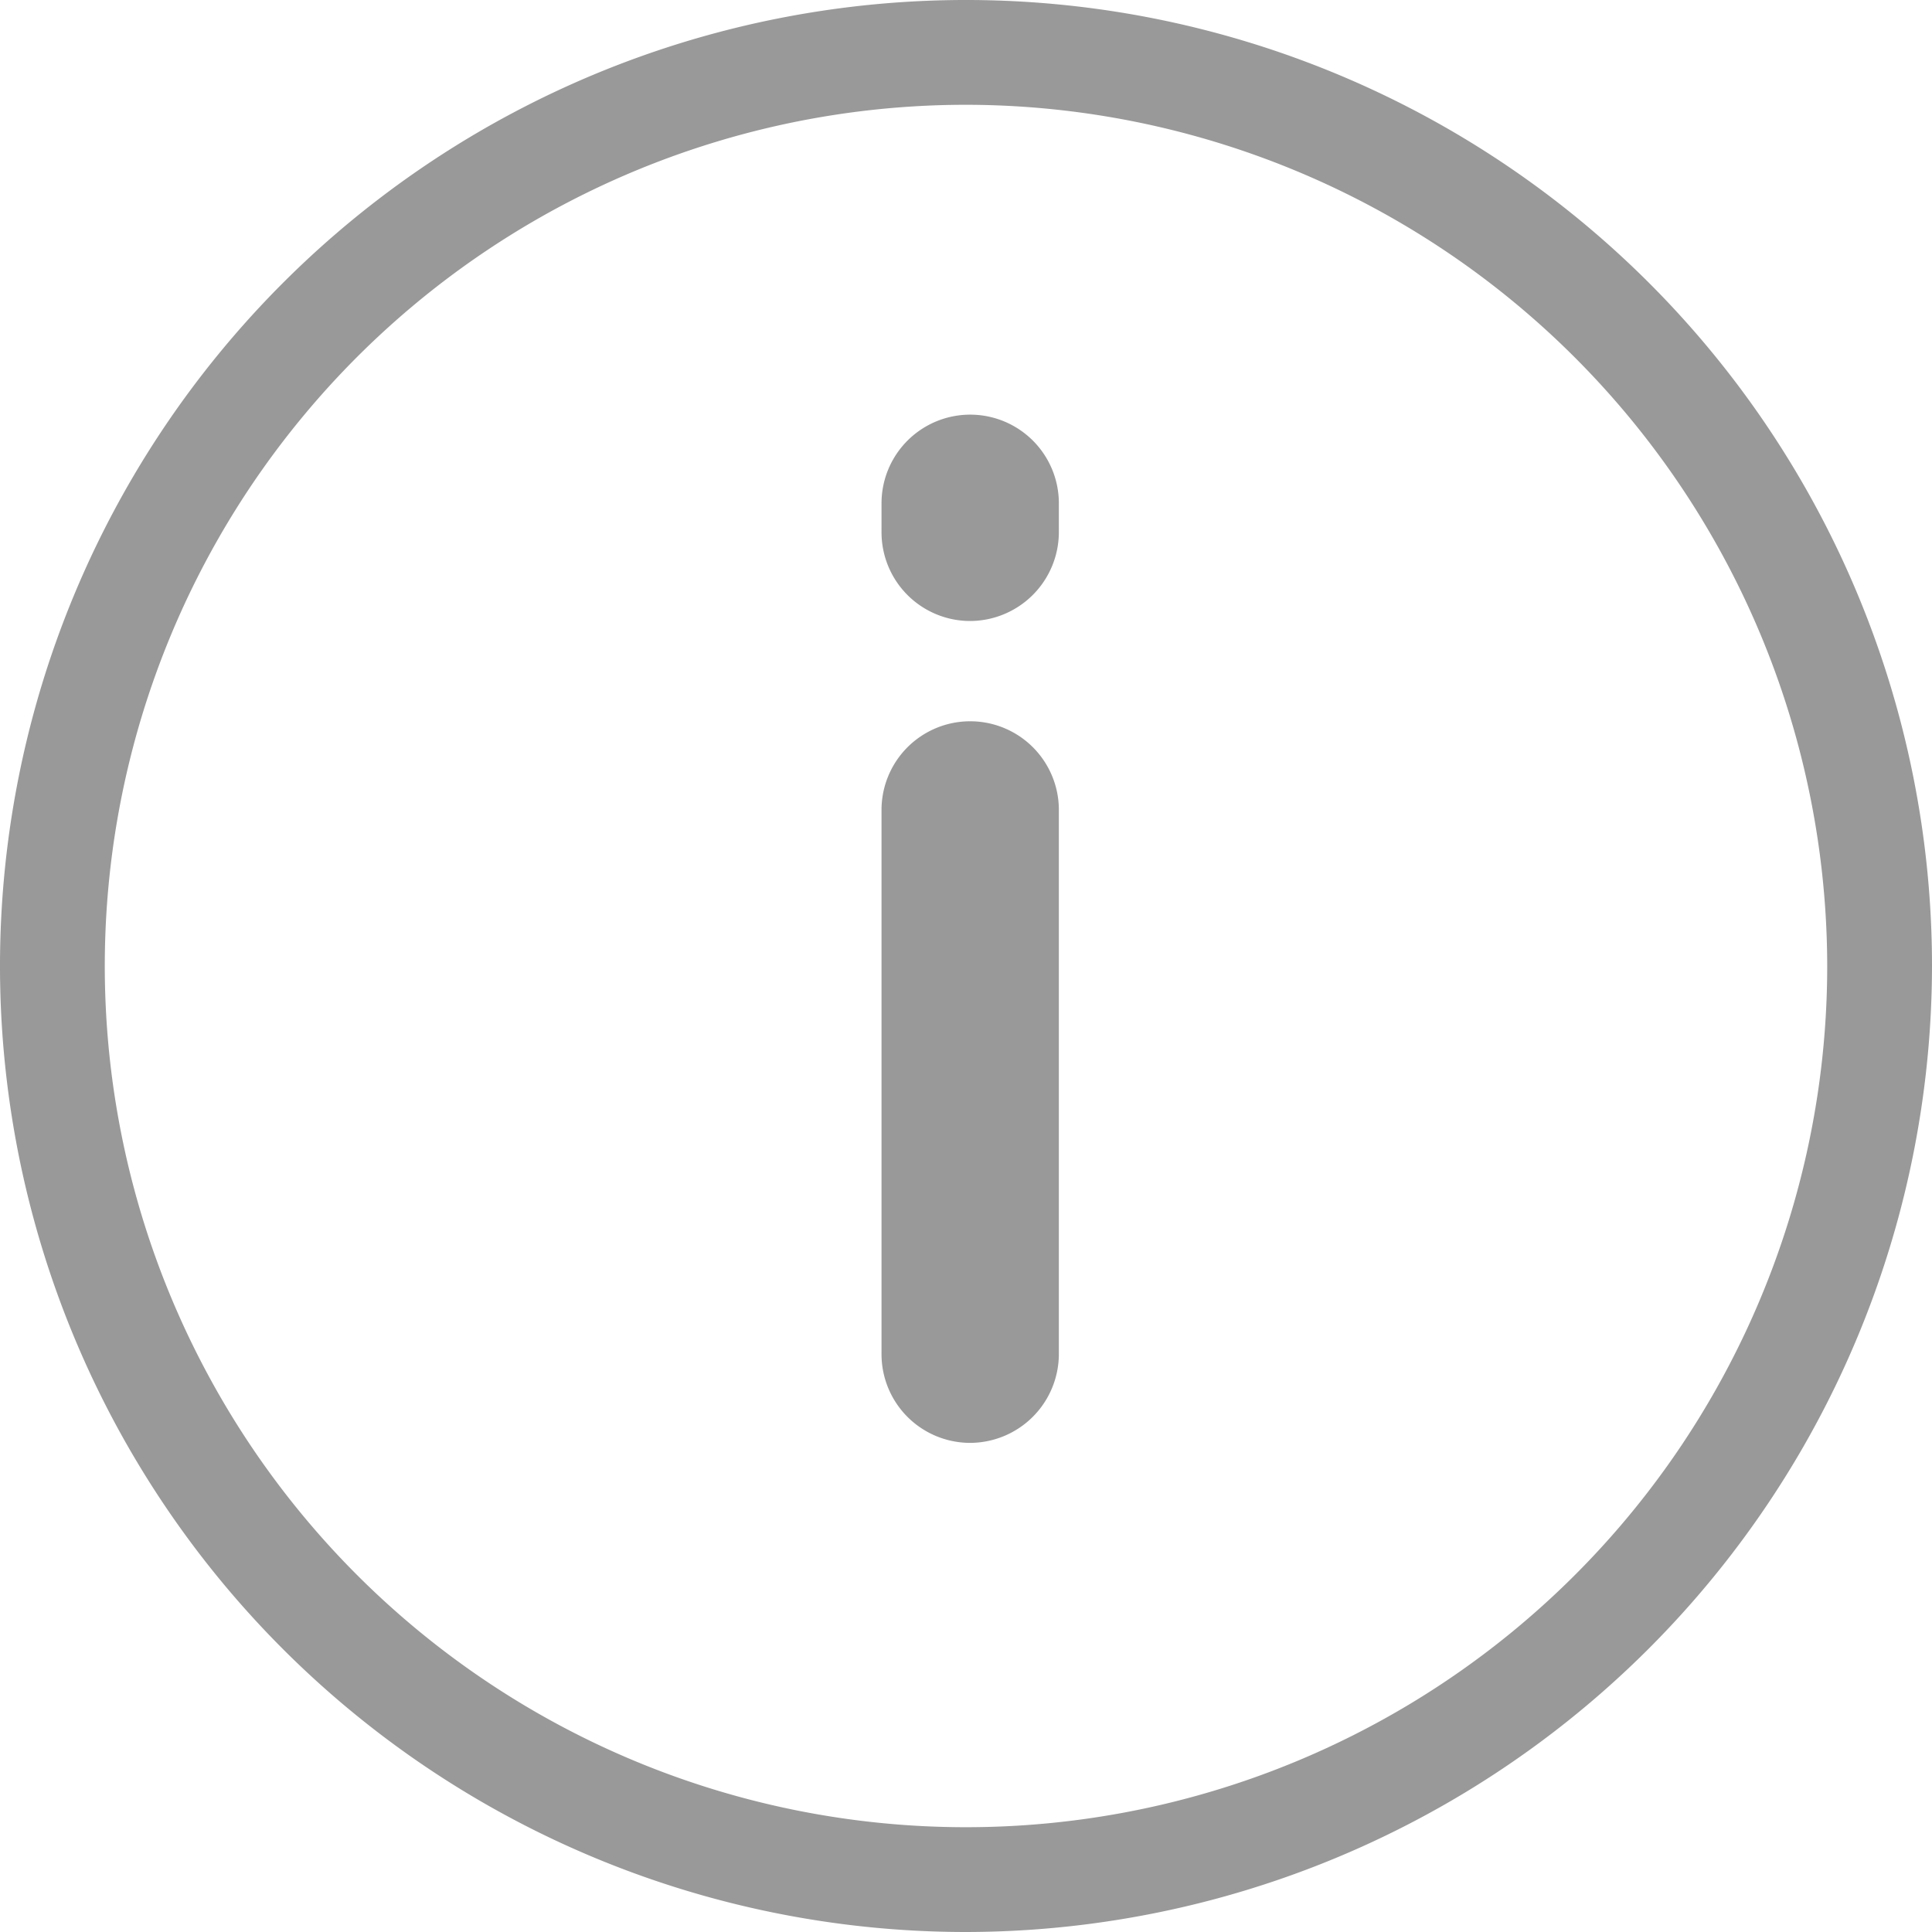 <svg xmlns="http://www.w3.org/2000/svg" xmlns:xlink="http://www.w3.org/1999/xlink" viewBox="0 0 59.92 59.92"><defs><style>.a,.d{fill:none;}.b{clip-path:url(#a);}.c{fill:#999;}.d{stroke:#999;stroke-miterlimit:10;}</style><clipPath id="a" transform="translate(-417.39 -143.83)"><rect class="a" x="417.14" y="143.58" width="60.42" height="60.42"/></clipPath></defs><title>icon_info</title><g class="b"><g class="b"><path class="c" d="M447.48,188.08a2.25,2.25,0,0,1-2.25-2.25V168.95a2.25,2.25,0,1,1,4.5,0v16.88a2.26,2.26,0,0,1-2.25,2.26" transform="translate(-417.39 -143.83)"/><path class="d" d="M447.48,188.08a2.25,2.25,0,0,1-2.25-2.25V168.95a2.25,2.25,0,1,1,4.5,0v16.88A2.26,2.26,0,0,1,447.48,188.08Z" transform="translate(-417.39 -143.83)"/><path class="c" d="M447.48,162.59a2.25,2.25,0,0,1-2.25-2.25v-0.9a2.25,2.25,0,1,1,4.5,0v0.9a2.26,2.26,0,0,1-2.25,2.25" transform="translate(-417.39 -143.83)"/><path class="d" d="M447.48,162.59a2.25,2.25,0,0,1-2.25-2.25v-0.9a2.25,2.25,0,1,1,4.5,0v0.9A2.26,2.26,0,0,1,447.48,162.59Z" transform="translate(-417.39 -143.83)"/><path class="c" d="M447.35,203.25a29.46,29.46,0,1,1,29.46-29.46,29.5,29.5,0,0,1-29.46,29.46m0-56.67a27.21,27.21,0,1,0,27.21,27.21,27.24,27.24,0,0,0-27.21-27.21" transform="translate(-417.39 -143.83)"/><path class="d" d="M447.35,203.25a29.46,29.46,0,1,1,29.46-29.46A29.5,29.5,0,0,1,447.35,203.25Zm0-56.67a27.21,27.21,0,1,0,27.21,27.21A27.24,27.24,0,0,0,447.35,146.58Z" transform="translate(-417.39 -143.83)"/></g></g></svg>